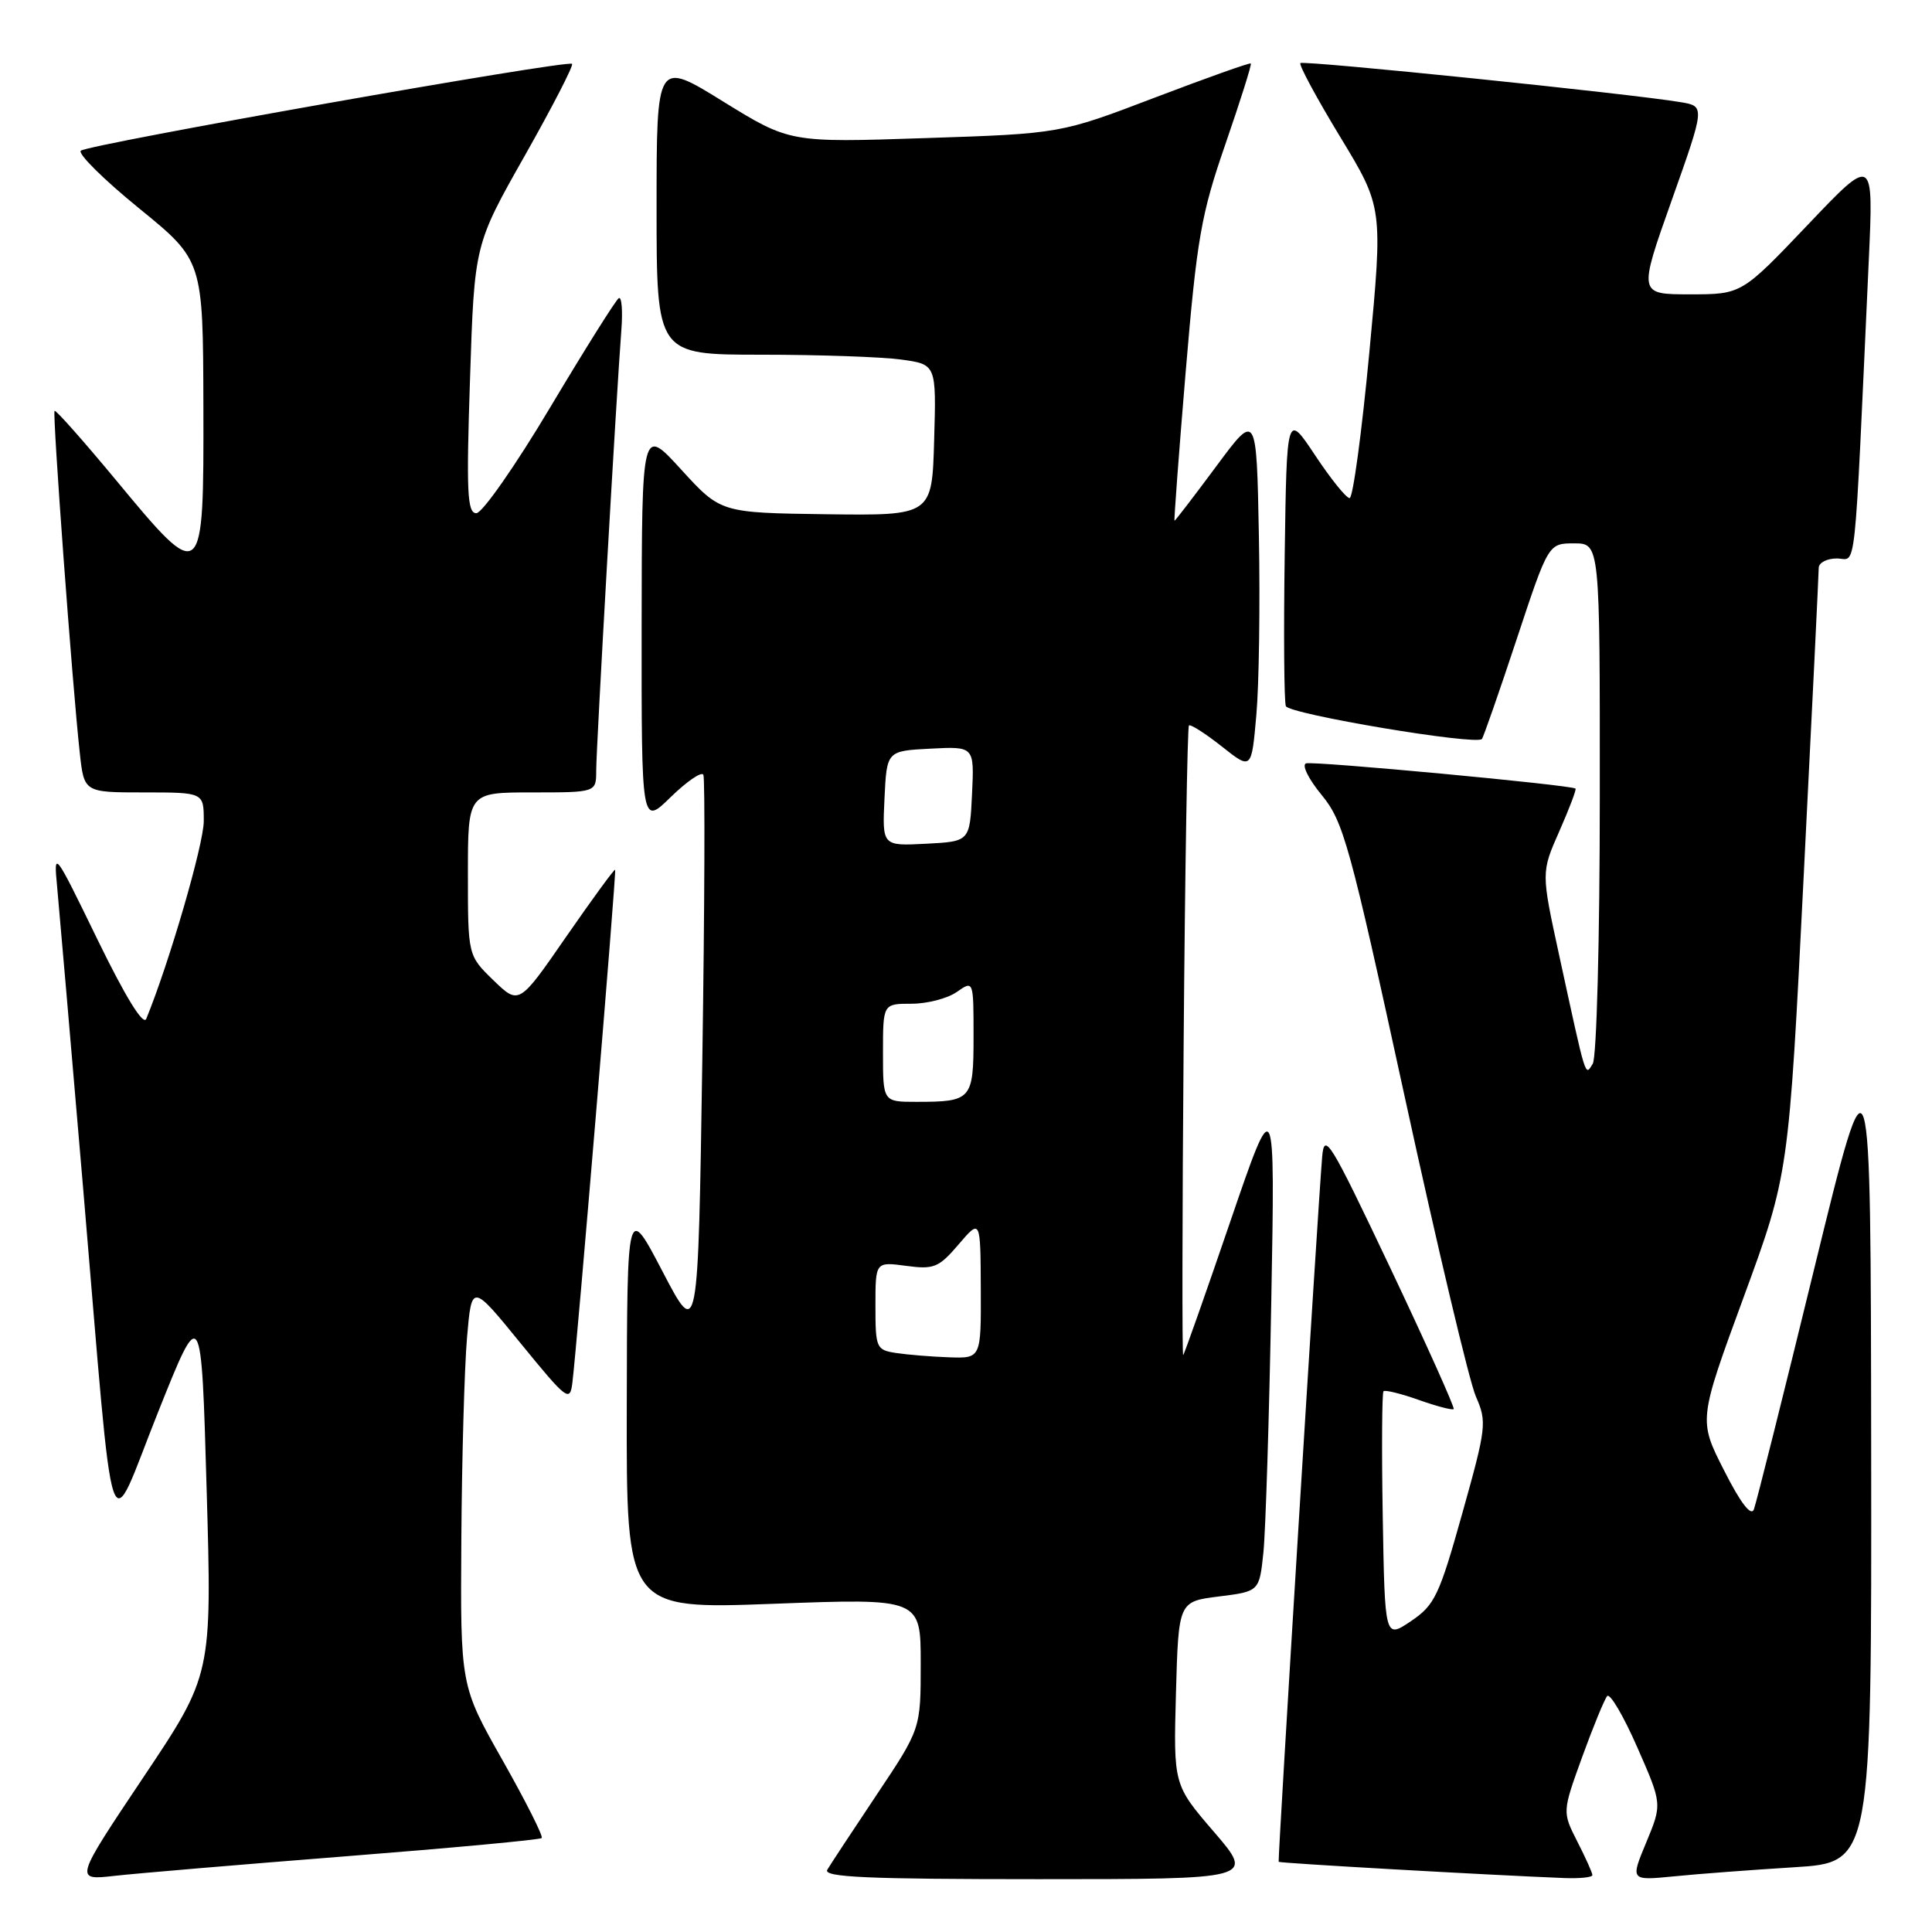 <?xml version="1.0" encoding="UTF-8" standalone="no"?>
<!DOCTYPE svg PUBLIC "-//W3C//DTD SVG 1.1//EN" "http://www.w3.org/Graphics/SVG/1.1/DTD/svg11.dtd" >
<svg xmlns="http://www.w3.org/2000/svg" xmlns:xlink="http://www.w3.org/1999/xlink" version="1.1" viewBox="0 0 256 256">
 <g >
 <path fill="currentColor"
d=" M 45.93 245.96 C 59.92 244.86 71.55 243.78 71.78 243.55 C 72.01 243.33 69.67 238.69 66.60 233.26 C 61.00 223.37 61.00 223.37 61.13 203.94 C 61.20 193.25 61.54 181.24 61.88 177.27 C 62.50 170.03 62.50 170.03 69.00 178.01 C 75.12 185.51 75.52 185.82 75.84 183.24 C 76.46 178.35 81.70 115.51 81.51 115.25 C 81.41 115.11 78.51 119.09 75.05 124.08 C 68.77 133.17 68.77 133.17 65.38 129.89 C 62.00 126.61 62.00 126.61 62.00 115.80 C 62.00 105.00 62.00 105.00 70.50 105.00 C 79.00 105.00 79.00 105.00 79.00 102.11 C 79.00 99.10 81.69 52.04 82.33 43.78 C 82.53 41.19 82.38 39.27 81.99 39.51 C 81.60 39.75 77.51 46.26 72.91 53.97 C 68.31 61.69 63.90 68.00 63.12 68.00 C 61.91 68.00 61.78 65.21 62.28 50.21 C 62.86 32.42 62.86 32.42 69.53 20.64 C 73.19 14.16 76.02 8.68 75.80 8.46 C 75.22 7.89 11.65 19.13 10.71 19.97 C 10.28 20.36 13.74 23.79 18.41 27.59 C 26.90 34.50 26.90 34.50 26.95 53.75 C 27.01 77.46 26.90 77.55 15.33 63.57 C 11.03 58.39 7.39 54.28 7.23 54.44 C 6.93 54.74 9.58 90.78 10.57 99.75 C 11.14 105.00 11.14 105.00 19.07 105.00 C 27.00 105.00 27.00 105.00 27.00 108.80 C 27.00 111.85 22.43 127.56 19.38 135.00 C 18.99 135.95 16.62 132.10 12.92 124.50 C 7.19 112.72 7.10 112.59 7.57 117.50 C 7.83 120.25 9.38 138.25 11.02 157.50 C 15.28 207.67 14.12 204.22 20.94 187.13 C 26.68 172.76 26.68 172.76 27.38 197.34 C 28.09 221.92 28.09 221.92 18.97 235.54 C 9.86 249.16 9.86 249.16 15.18 248.56 C 18.11 248.23 31.95 247.06 45.93 245.96 Z  M 160.87 242.75 C 155.49 236.50 155.49 236.50 155.82 224.36 C 156.16 212.21 156.16 212.21 161.52 211.54 C 166.87 210.87 166.87 210.87 167.41 205.69 C 167.70 202.83 168.17 187.90 168.45 172.50 C 168.96 144.50 168.96 144.50 163.01 161.89 C 159.74 171.45 156.94 179.40 156.78 179.55 C 156.63 179.71 156.65 161.08 156.84 138.17 C 157.02 115.25 157.34 96.33 157.54 96.13 C 157.74 95.93 159.69 97.17 161.87 98.89 C 165.83 102.03 165.83 102.03 166.47 94.77 C 166.83 90.77 166.98 80.09 166.81 71.04 C 166.50 54.58 166.50 54.58 161.16 61.79 C 158.22 65.75 155.73 69.00 155.63 69.00 C 155.54 69.00 156.20 60.11 157.11 49.25 C 158.60 31.56 159.15 28.41 162.38 19.08 C 164.36 13.34 165.88 8.54 165.74 8.41 C 165.61 8.28 159.88 10.32 153.00 12.94 C 140.50 17.71 140.50 17.71 122.57 18.30 C 104.65 18.90 104.65 18.90 95.82 13.45 C 87.00 7.99 87.00 7.99 87.00 27.49 C 87.00 47.00 87.00 47.00 100.86 47.00 C 108.48 47.00 116.82 47.29 119.39 47.64 C 124.07 48.28 124.07 48.28 123.78 58.30 C 123.50 68.32 123.50 68.32 109.50 68.14 C 95.50 67.95 95.50 67.95 90.27 62.23 C 85.05 56.50 85.05 56.50 85.02 82.95 C 85.00 109.41 85.00 109.41 88.88 105.61 C 91.02 103.53 92.96 102.20 93.20 102.66 C 93.43 103.12 93.37 120.15 93.06 140.50 C 92.50 177.50 92.50 177.50 87.80 168.50 C 83.10 159.50 83.10 159.50 83.05 186.37 C 83.00 213.24 83.00 213.24 102.50 212.51 C 122.00 211.78 122.00 211.78 122.00 220.43 C 122.00 229.08 122.00 229.08 116.18 237.79 C 112.98 242.58 110.03 247.06 109.62 247.75 C 109.04 248.74 114.89 249.00 137.56 249.00 C 166.24 249.00 166.24 249.00 160.87 242.75 Z  M 211.00 248.46 C 211.00 248.16 210.10 246.16 209.00 244.01 C 207.01 240.09 207.01 240.09 209.65 232.80 C 211.11 228.78 212.60 225.16 212.96 224.74 C 213.33 224.32 215.12 227.36 216.94 231.51 C 220.25 239.04 220.25 239.04 218.14 244.12 C 216.03 249.19 216.03 249.19 221.77 248.63 C 224.92 248.31 232.11 247.77 237.75 247.42 C 248.00 246.78 248.00 246.78 247.94 192.14 C 247.88 137.50 247.88 137.50 240.42 168.00 C 236.33 184.78 232.71 199.18 232.40 200.00 C 232.03 200.97 230.64 199.17 228.45 194.84 C 225.06 188.18 225.06 188.18 231.04 171.89 C 237.02 155.60 237.02 155.60 239.00 116.05 C 240.10 94.30 240.99 75.94 240.99 75.25 C 241.00 74.56 242.07 74.00 243.39 74.00 C 246.05 74.00 245.63 77.85 247.62 34.56 C 248.26 20.62 248.26 20.62 239.52 29.81 C 230.77 39.00 230.77 39.00 223.93 39.00 C 217.09 39.00 217.09 39.00 221.51 26.54 C 225.93 14.08 225.93 14.08 222.71 13.54 C 216.10 12.42 172.70 7.97 172.31 8.36 C 172.08 8.58 174.45 12.98 177.57 18.12 C 183.25 27.48 183.25 27.48 181.44 46.74 C 180.44 57.33 179.27 66.00 178.83 66.00 C 178.38 66.00 176.33 63.45 174.26 60.33 C 170.50 54.67 170.50 54.67 170.23 73.55 C 170.08 83.94 170.15 92.94 170.38 93.56 C 170.79 94.63 195.61 98.79 196.36 97.92 C 196.56 97.69 198.63 91.76 200.95 84.75 C 205.17 72.00 205.17 72.00 208.58 72.00 C 212.00 72.00 212.00 72.00 211.98 105.75 C 211.98 124.44 211.56 140.15 211.05 140.95 C 210.01 142.60 210.25 143.37 206.59 126.54 C 204.21 115.59 204.21 115.59 206.62 110.14 C 207.94 107.14 208.91 104.60 208.76 104.49 C 208.15 104.01 174.05 100.82 173.06 101.15 C 172.46 101.35 173.38 103.22 175.11 105.32 C 178.02 108.85 178.83 111.78 186.13 145.32 C 190.46 165.22 194.70 183.09 195.56 185.04 C 197.04 188.41 196.96 189.12 193.76 200.53 C 190.70 211.45 190.11 212.68 186.96 214.81 C 183.50 217.14 183.50 217.14 183.22 200.93 C 183.07 192.01 183.12 184.55 183.32 184.35 C 183.52 184.14 185.63 184.66 188.00 185.50 C 190.37 186.34 192.45 186.88 192.62 186.71 C 192.79 186.54 189.01 178.12 184.22 168.01 C 176.20 151.10 175.47 149.91 175.19 153.33 C 174.61 160.24 169.29 246.50 169.43 246.70 C 169.55 246.88 197.17 248.45 207.25 248.85 C 209.31 248.93 211.00 248.76 211.00 248.46 Z  M 118.75 179.28 C 116.11 178.88 116.00 178.63 116.00 173.03 C 116.00 167.19 116.00 167.19 120.06 167.73 C 123.74 168.23 124.39 167.97 127.02 164.89 C 129.92 161.50 129.92 161.50 129.96 170.75 C 130.00 180.00 130.00 180.00 125.75 179.85 C 123.41 179.77 120.26 179.51 118.75 179.28 Z  M 117.00 139.50 C 117.00 133.00 117.00 133.00 120.78 133.00 C 122.86 133.00 125.56 132.30 126.78 131.44 C 129.00 129.89 129.00 129.89 129.00 137.34 C 129.00 145.73 128.76 146.00 121.42 146.00 C 117.00 146.00 117.00 146.00 117.00 139.50 Z  M 117.20 105.80 C 117.50 99.50 117.50 99.50 123.30 99.20 C 129.10 98.90 129.10 98.90 128.80 105.20 C 128.50 111.50 128.50 111.50 122.70 111.80 C 116.90 112.10 116.90 112.10 117.20 105.80 Z "/>
</g>
</svg>